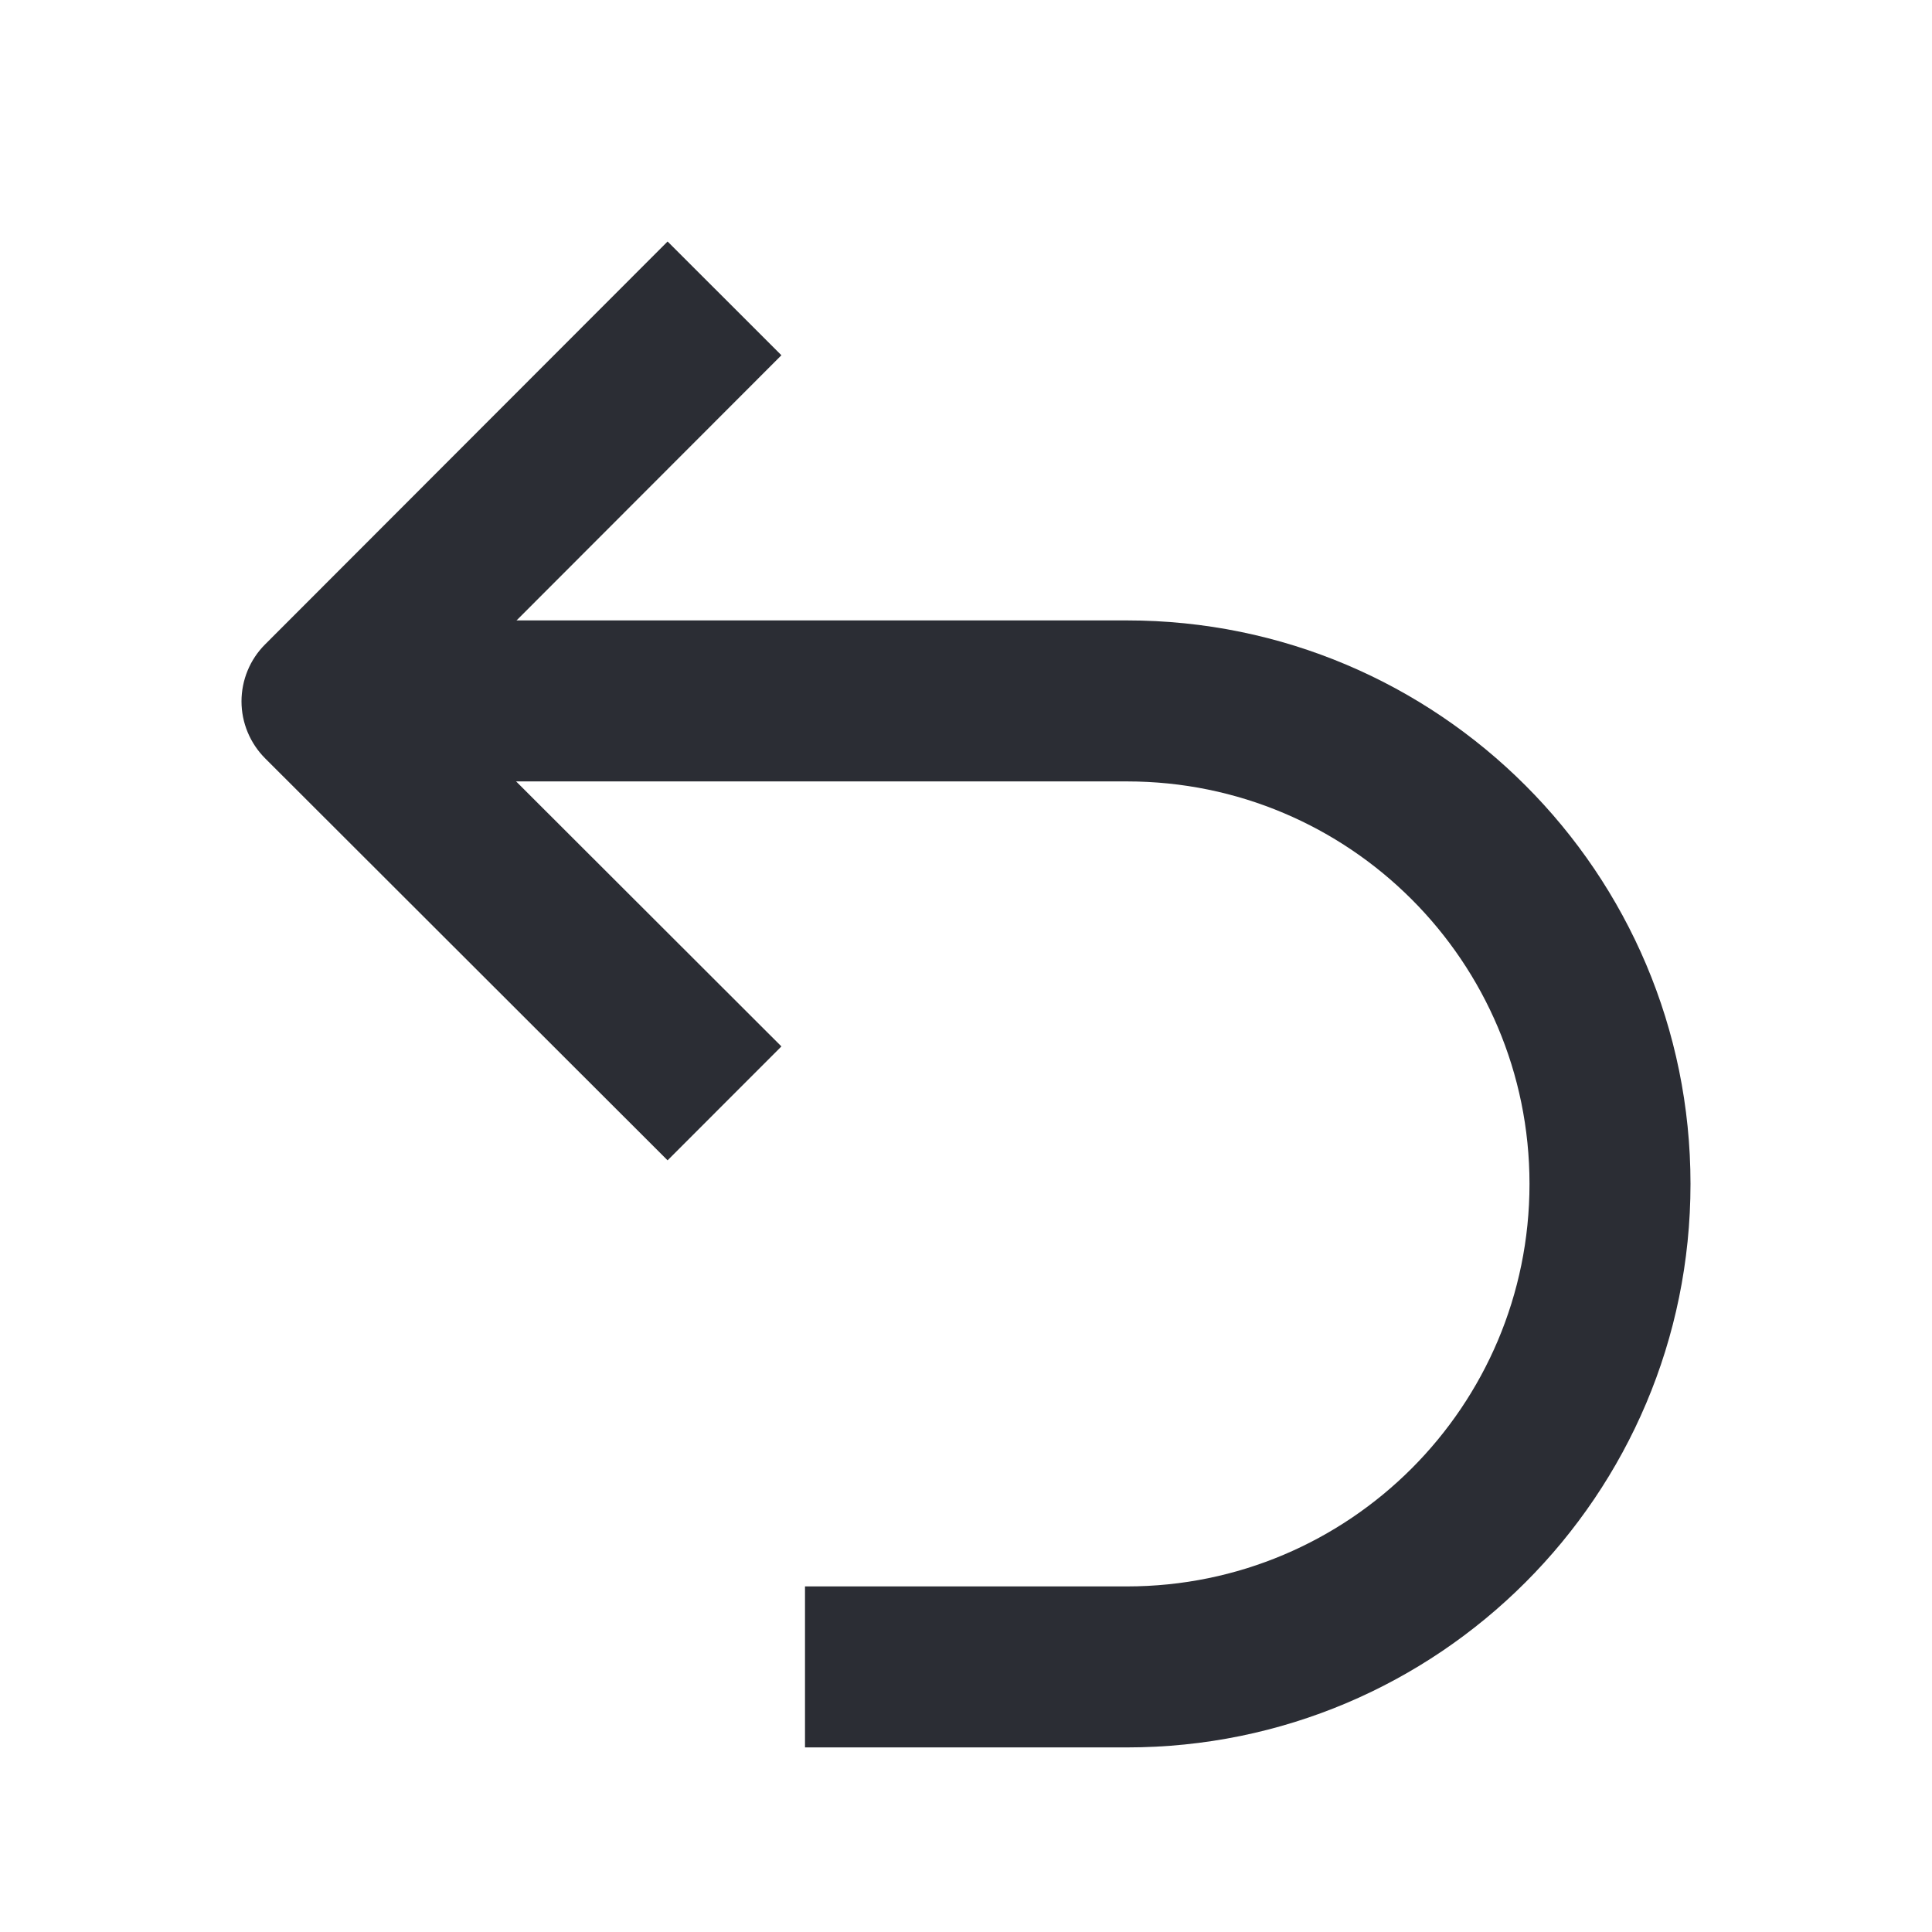 <svg width="24" height="24" viewBox="0 0 24 24" fill="none" xmlns="http://www.w3.org/2000/svg">
<path fill-rule="evenodd" clip-rule="evenodd" d="M3.292 8.006L8.293 3L9.707 4.413L5.414 8.711L9.707 12.999L8.293 14.414L3.293 9.42C3.106 9.232 3 8.978 3 8.713C3 8.448 3.105 8.193 3.292 8.006Z" fill="#2B2D34"/>
<path fill-rule="evenodd" clip-rule="evenodd" d="M14 9.707H5V7.707H14C17.866 7.707 21 10.841 21 14.707C21 18.573 17.866 21.707 14 21.707H10V19.707H14C16.761 19.707 19 17.468 19 14.707C19 11.945 16.761 9.707 14 9.707Z" fill="#2B2D34"/>
</svg>

